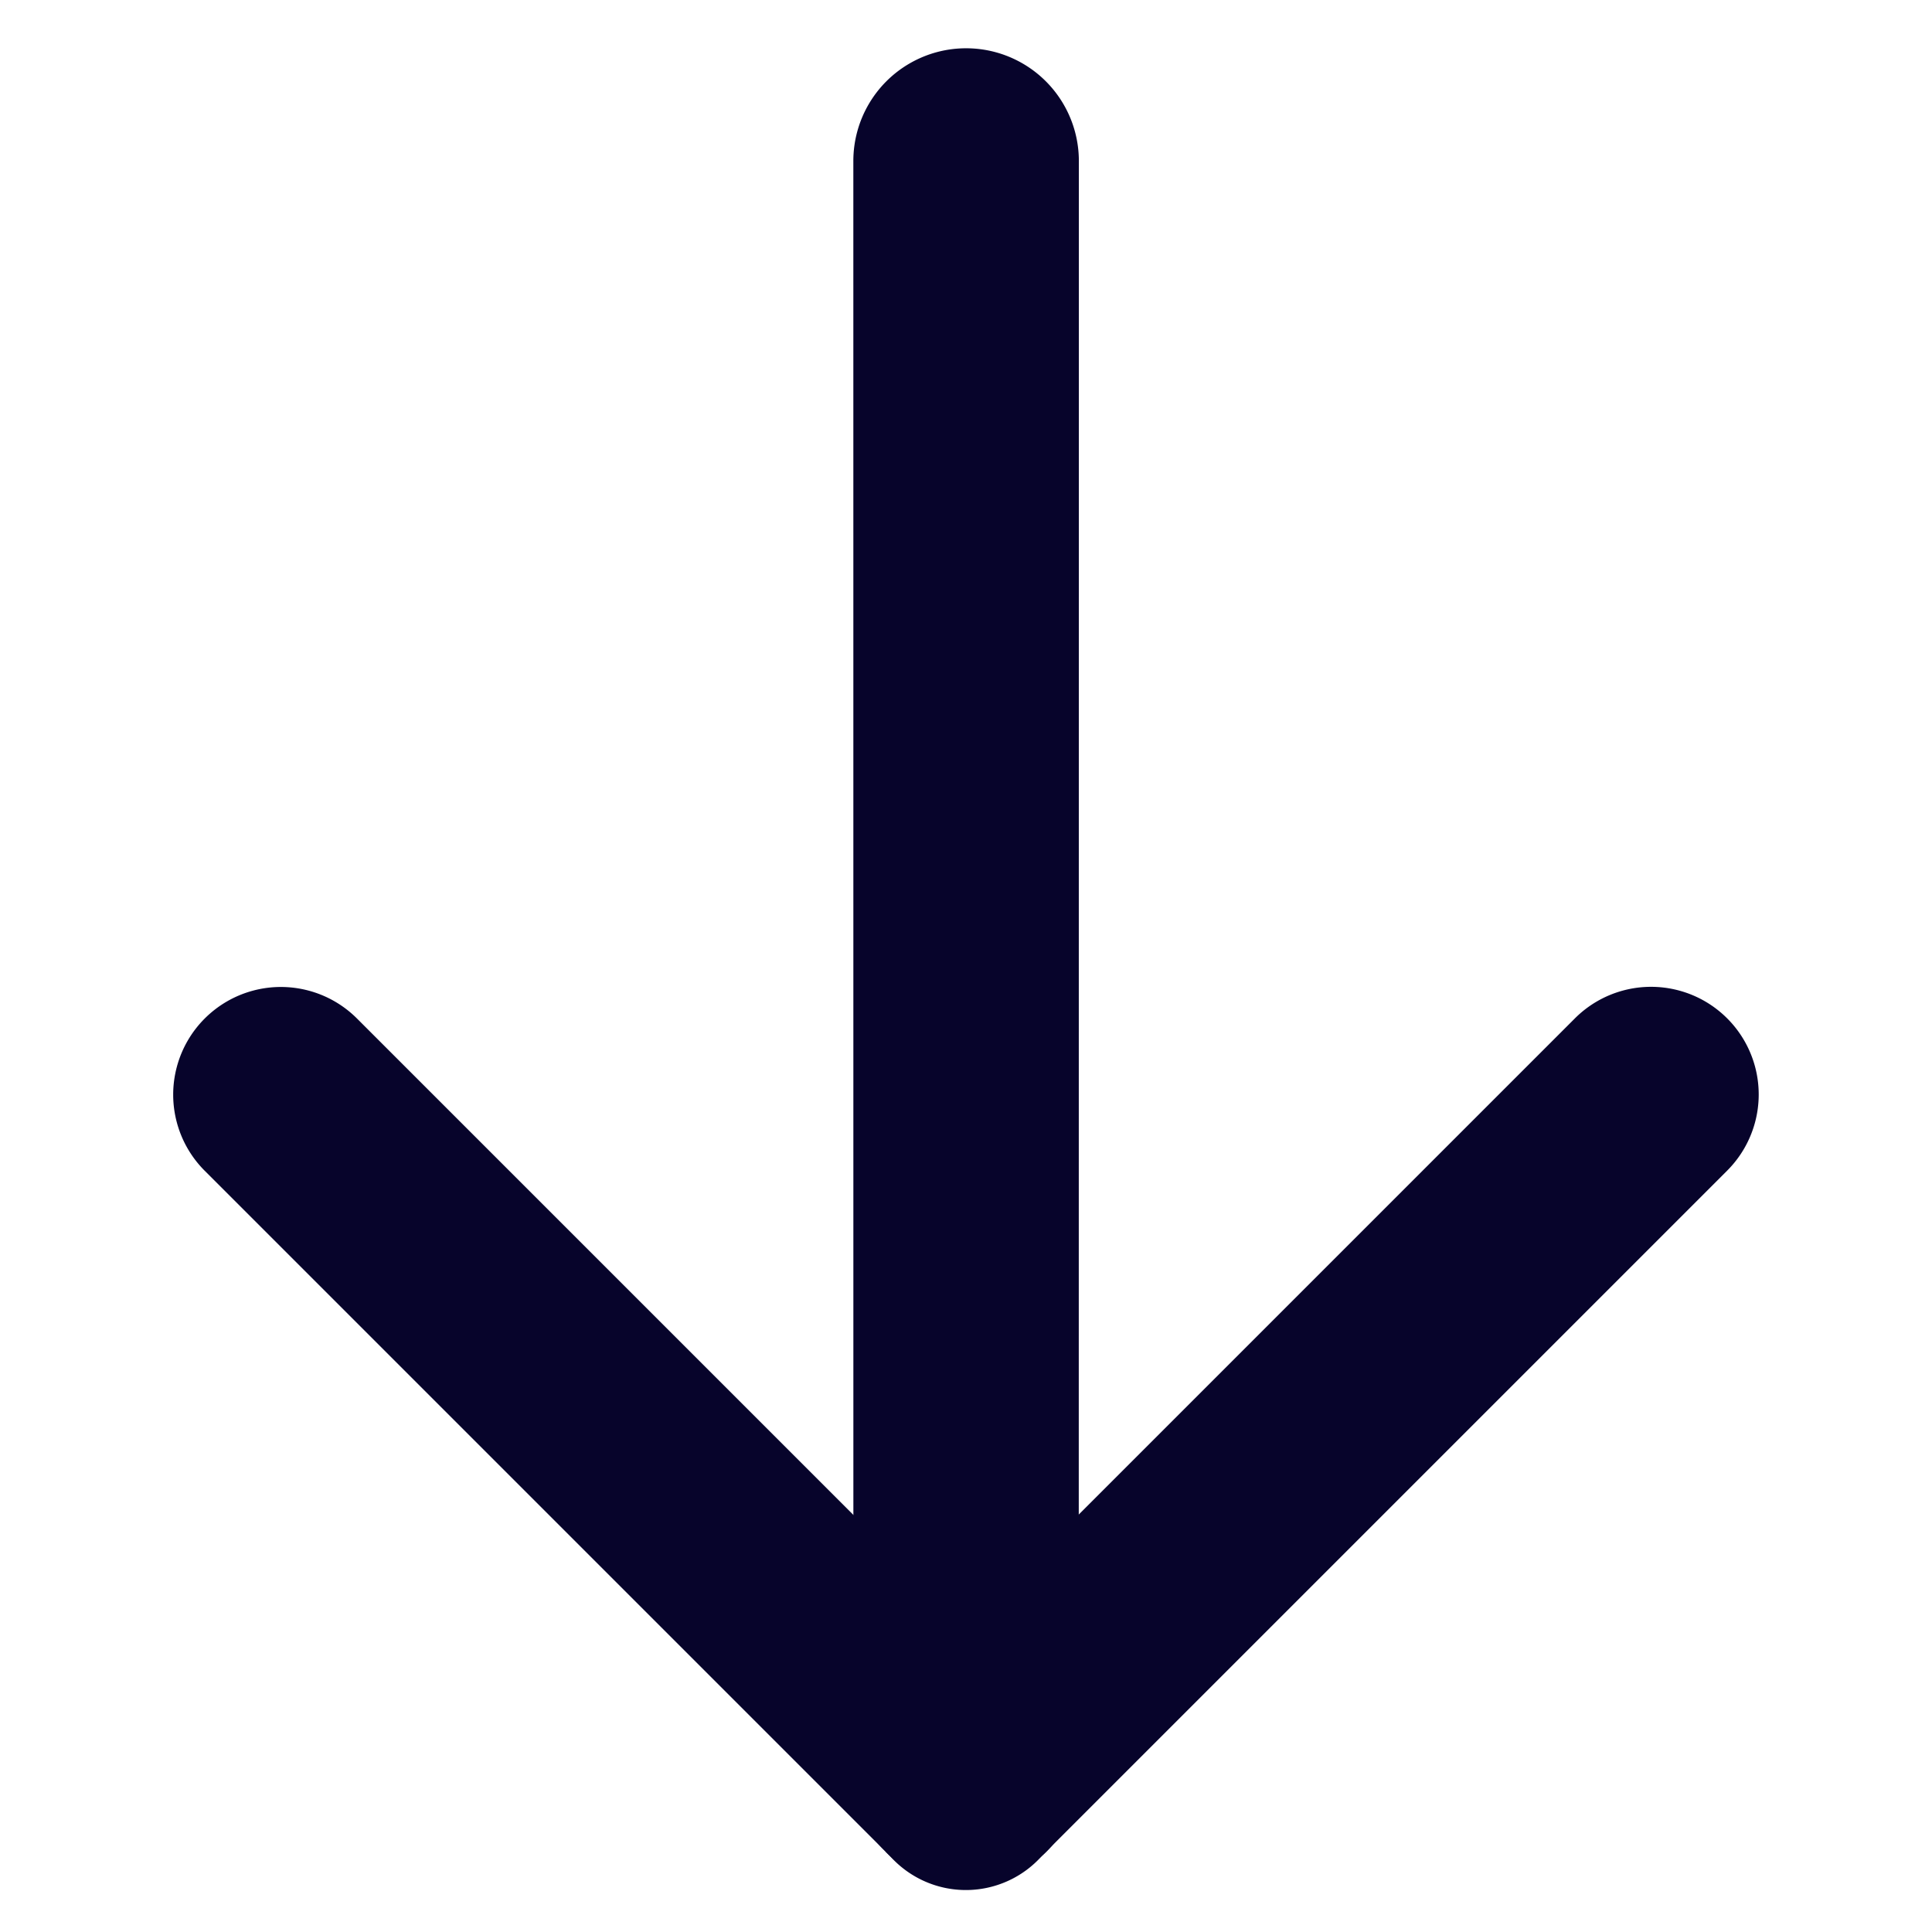 <svg xmlns="http://www.w3.org/2000/svg" width="36.347" height="36.347" viewBox="0 0 36.347 36.347">
  <g id="down-right" transform="translate(18.174 -8.485) rotate(45)">
    <path id="Path_10679" data-name="Path 10679" d="M29.56,31.7a1.944,1.944,0,0,1-1.5-.643L6.643,9.641a2.12,2.12,0,0,1,3-3L31.059,28.06a2.07,2.07,0,0,1,0,3,1.944,1.944,0,0,1-1.5.643Z" transform="translate(0 0)" fill="#07042b"/>
    <path id="Path_10680" data-name="Path 10680" d="M27.254,29.28H9.025a2.025,2.025,0,1,1,0-4.051h16.2V9.025a2.025,2.025,0,1,1,4.051,0V27.254A1.914,1.914,0,0,1,27.254,29.28Z" transform="translate(2.422 2.422)" fill="#07042b"/>
  </g>
</svg>

